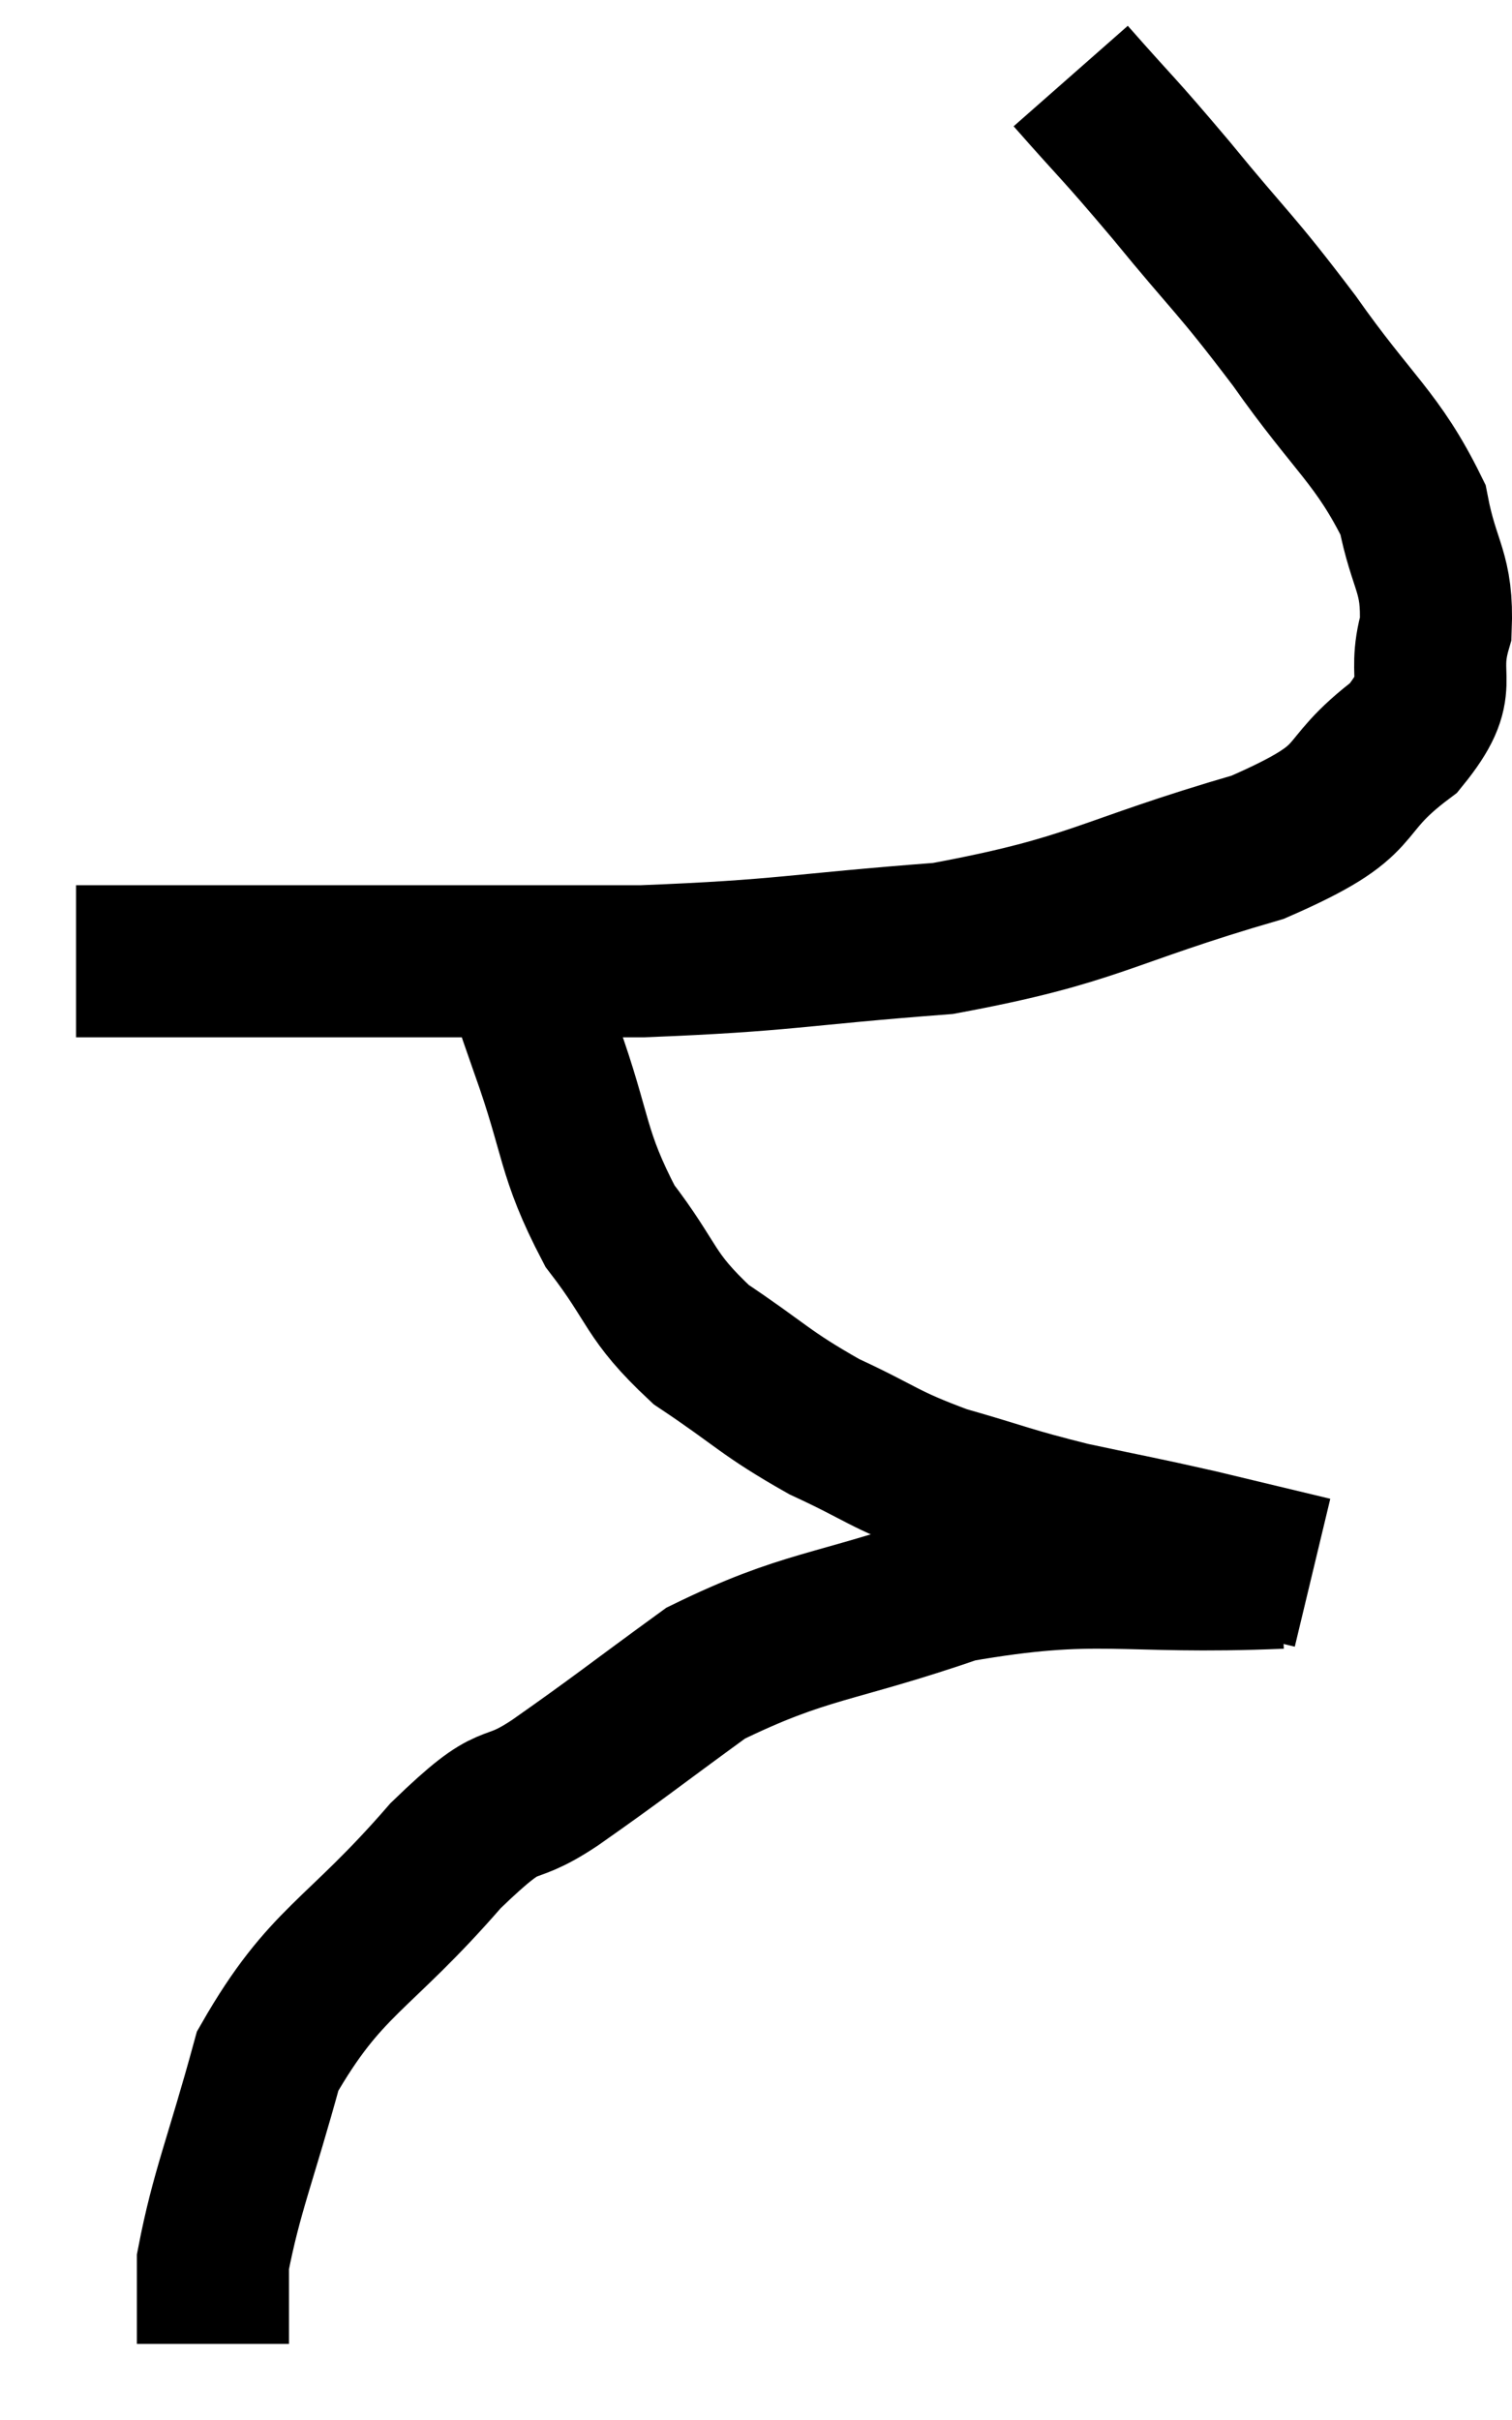 <svg xmlns="http://www.w3.org/2000/svg" viewBox="14.9 4.34 19.883 31.82" width="19.883" height="31.82"><path d="M 28.98 5.34 C 29.64 6.09, 29.565 5.97, 30.3 6.84 C 31.11 7.83, 31.125 7.77, 31.92 8.82 C 32.7 9.93, 33.015 10.095, 33.48 11.04 C 33.63 11.82, 33.81 11.85, 33.78 12.6 C 33.57 13.32, 33.945 13.32, 33.36 14.04 C 32.4 14.76, 32.955 14.82, 31.44 15.48 C 29.37 16.08, 29.325 16.305, 27.3 16.68 C 25.32 16.83, 25.26 16.905, 23.34 16.98 C 21.48 16.98, 21.345 16.98, 19.62 16.98 C 18.03 16.98, 17.37 16.98, 16.44 16.98 C 16.17 16.98, 16.035 16.98, 15.9 16.98 C 15.9 16.98, 15.9 16.98, 15.9 16.98 L 15.9 16.98" fill="none" stroke="black" stroke-width="2"></path><path d="M 21.78 17.22 C 21.93 17.67, 21.795 17.31, 22.08 18.12 C 22.5 19.29, 22.41 19.485, 22.92 20.46 C 23.52 21.24, 23.415 21.36, 24.12 22.02 C 24.93 22.56, 24.945 22.65, 25.74 23.1 C 26.52 23.46, 26.49 23.52, 27.3 23.82 C 28.14 24.06, 28.14 24.09, 28.98 24.3 C 29.82 24.48, 29.865 24.48, 30.66 24.66 C 31.41 24.84, 31.785 24.93, 32.16 25.02 C 32.16 25.02, 32.16 25.02, 32.16 25.02 L 32.16 25.02" fill="none" stroke="black" stroke-width="2"></path><path d="M 31.74 25.02 C 29.61 25.11, 29.37 24.87, 27.48 25.2 C 25.83 25.77, 25.5 25.695, 24.18 26.34 C 23.19 27.06, 23.055 27.18, 22.2 27.78 C 21.48 28.26, 21.705 27.825, 20.76 28.74 C 19.59 30.09, 19.185 30.105, 18.42 31.44 C 18.06 32.76, 17.88 33.15, 17.7 34.08 L 17.7 35.16" fill="none" stroke="black" stroke-width="2"></path></svg>